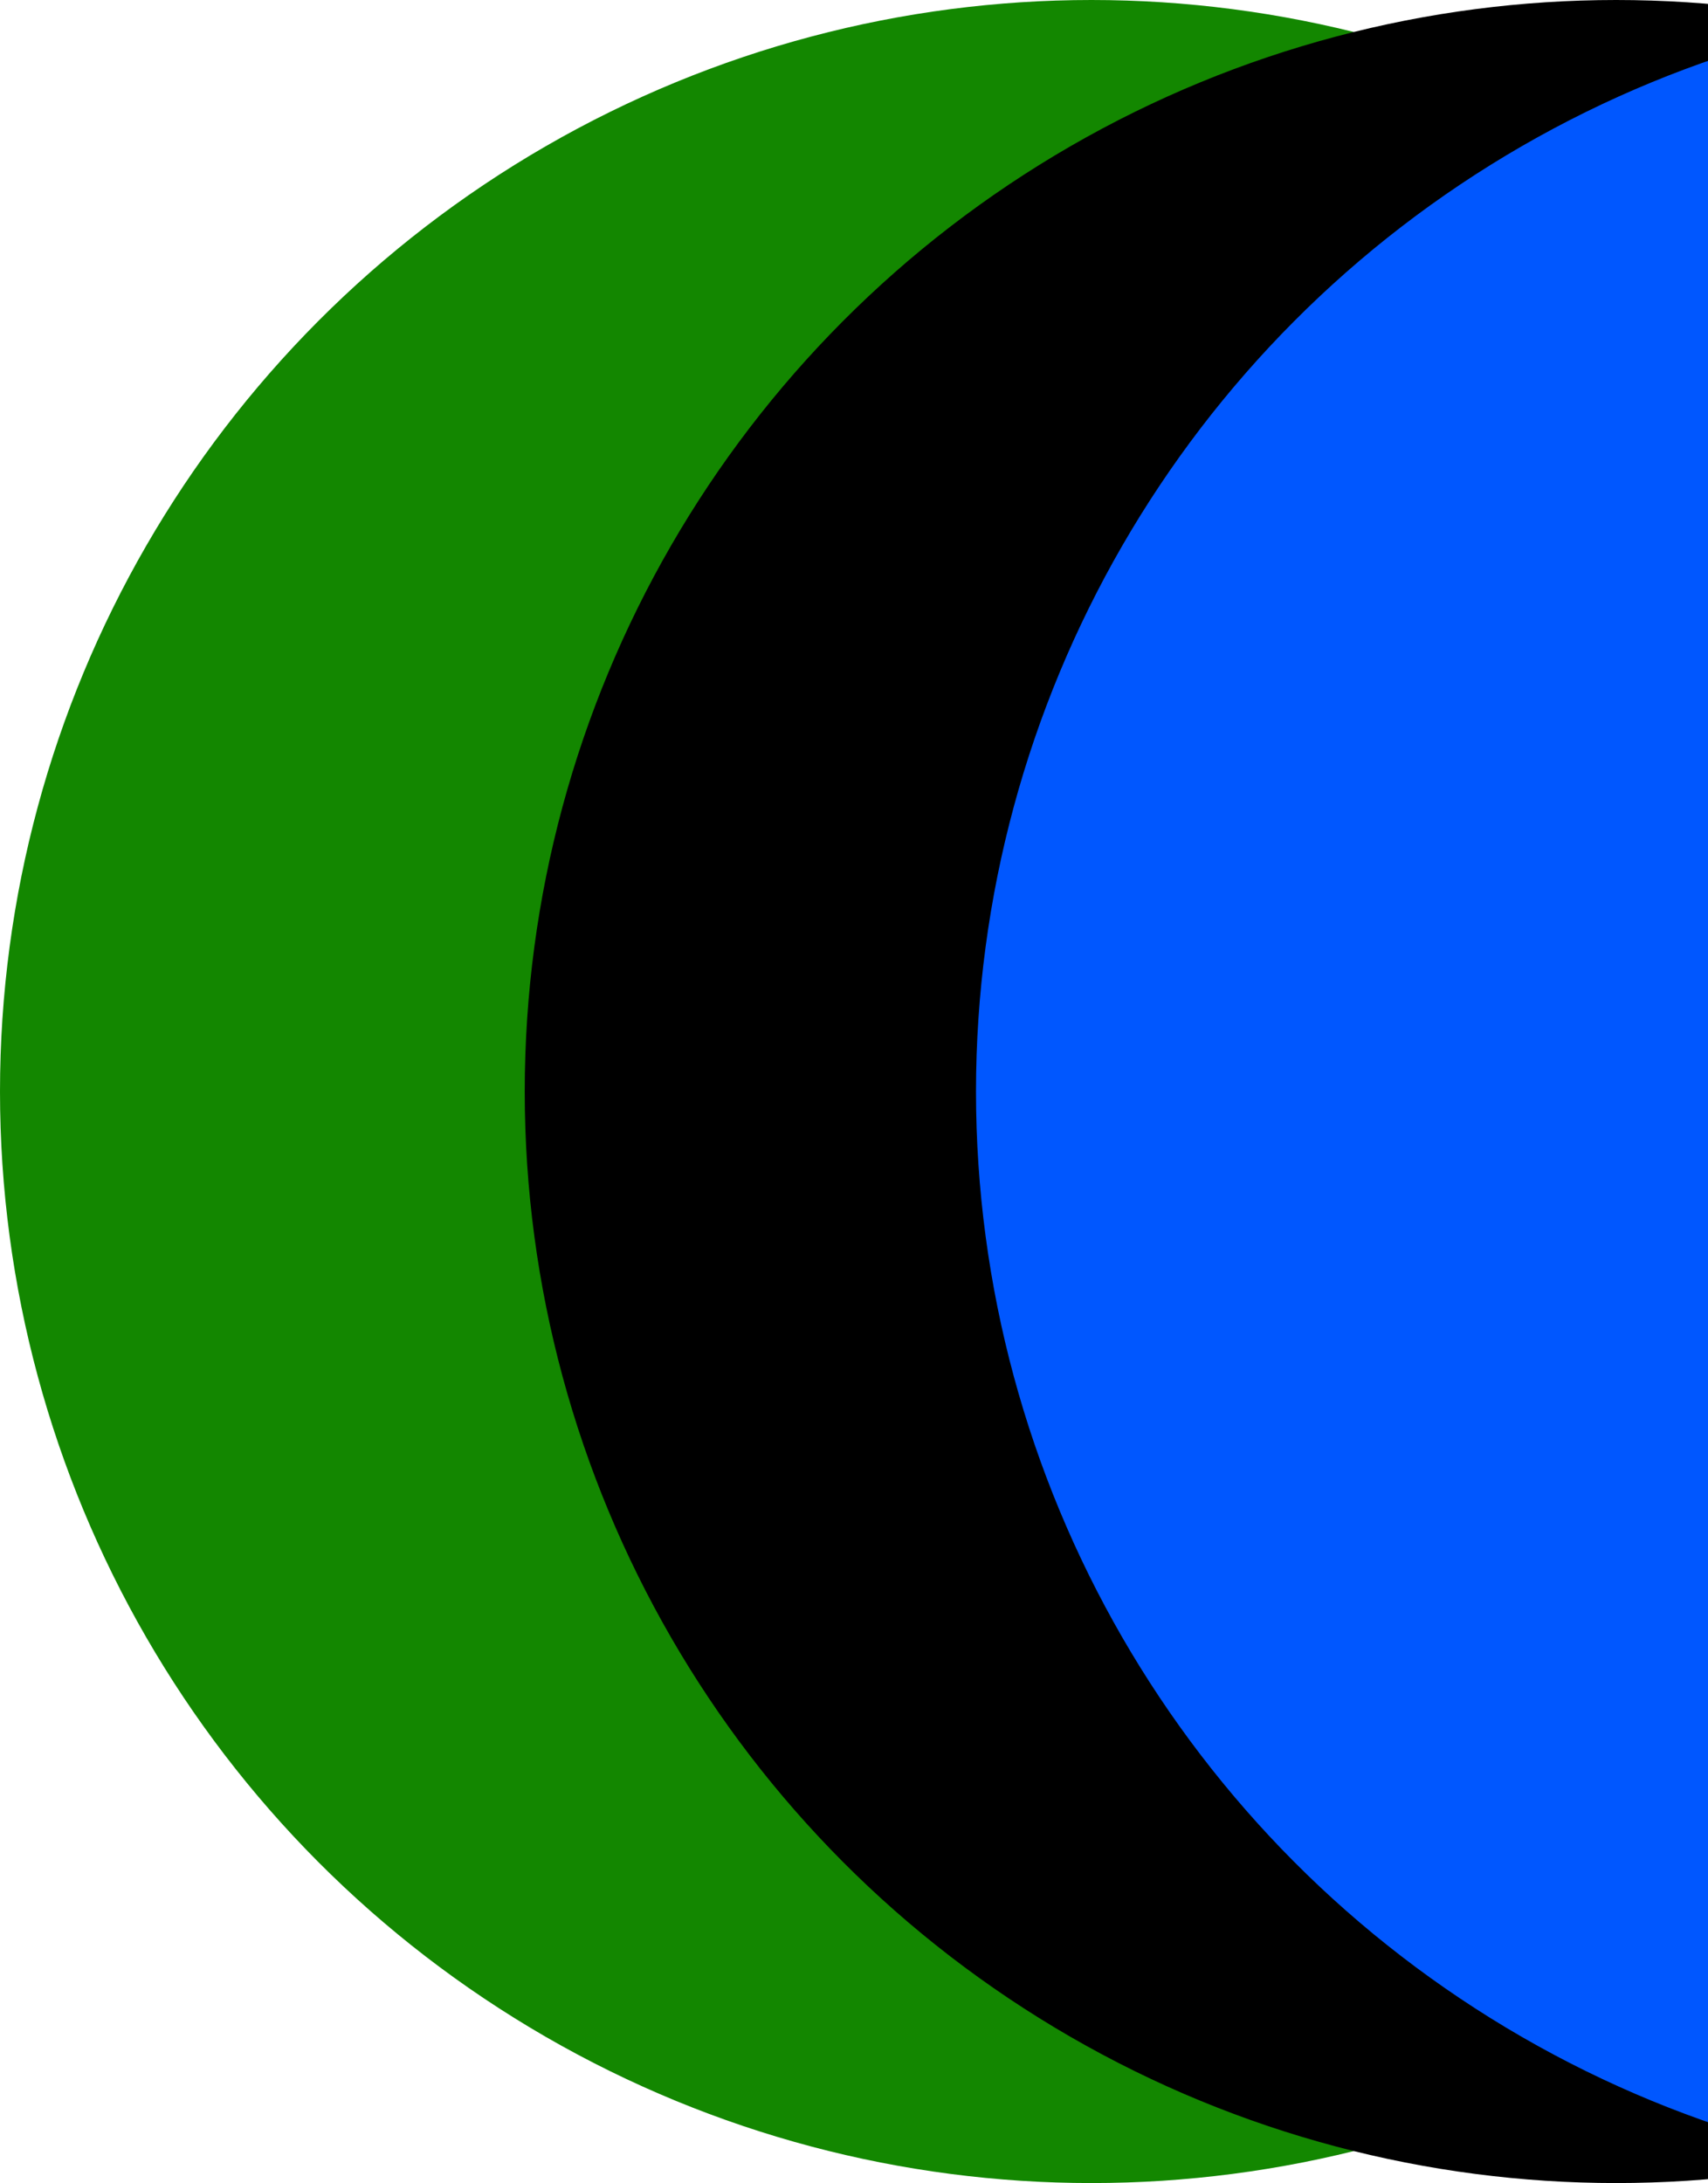 <svg width="651" height="832" viewBox="0 0 651 832" fill="none" xmlns="http://www.w3.org/2000/svg">
<circle cx="416" cy="416" r="416" fill="#138700"/>
<circle cx="616" cy="416" r="416" fill="black"/>
<circle cx="788" cy="416" r="416" fill="#0057FF"/>
</svg>
